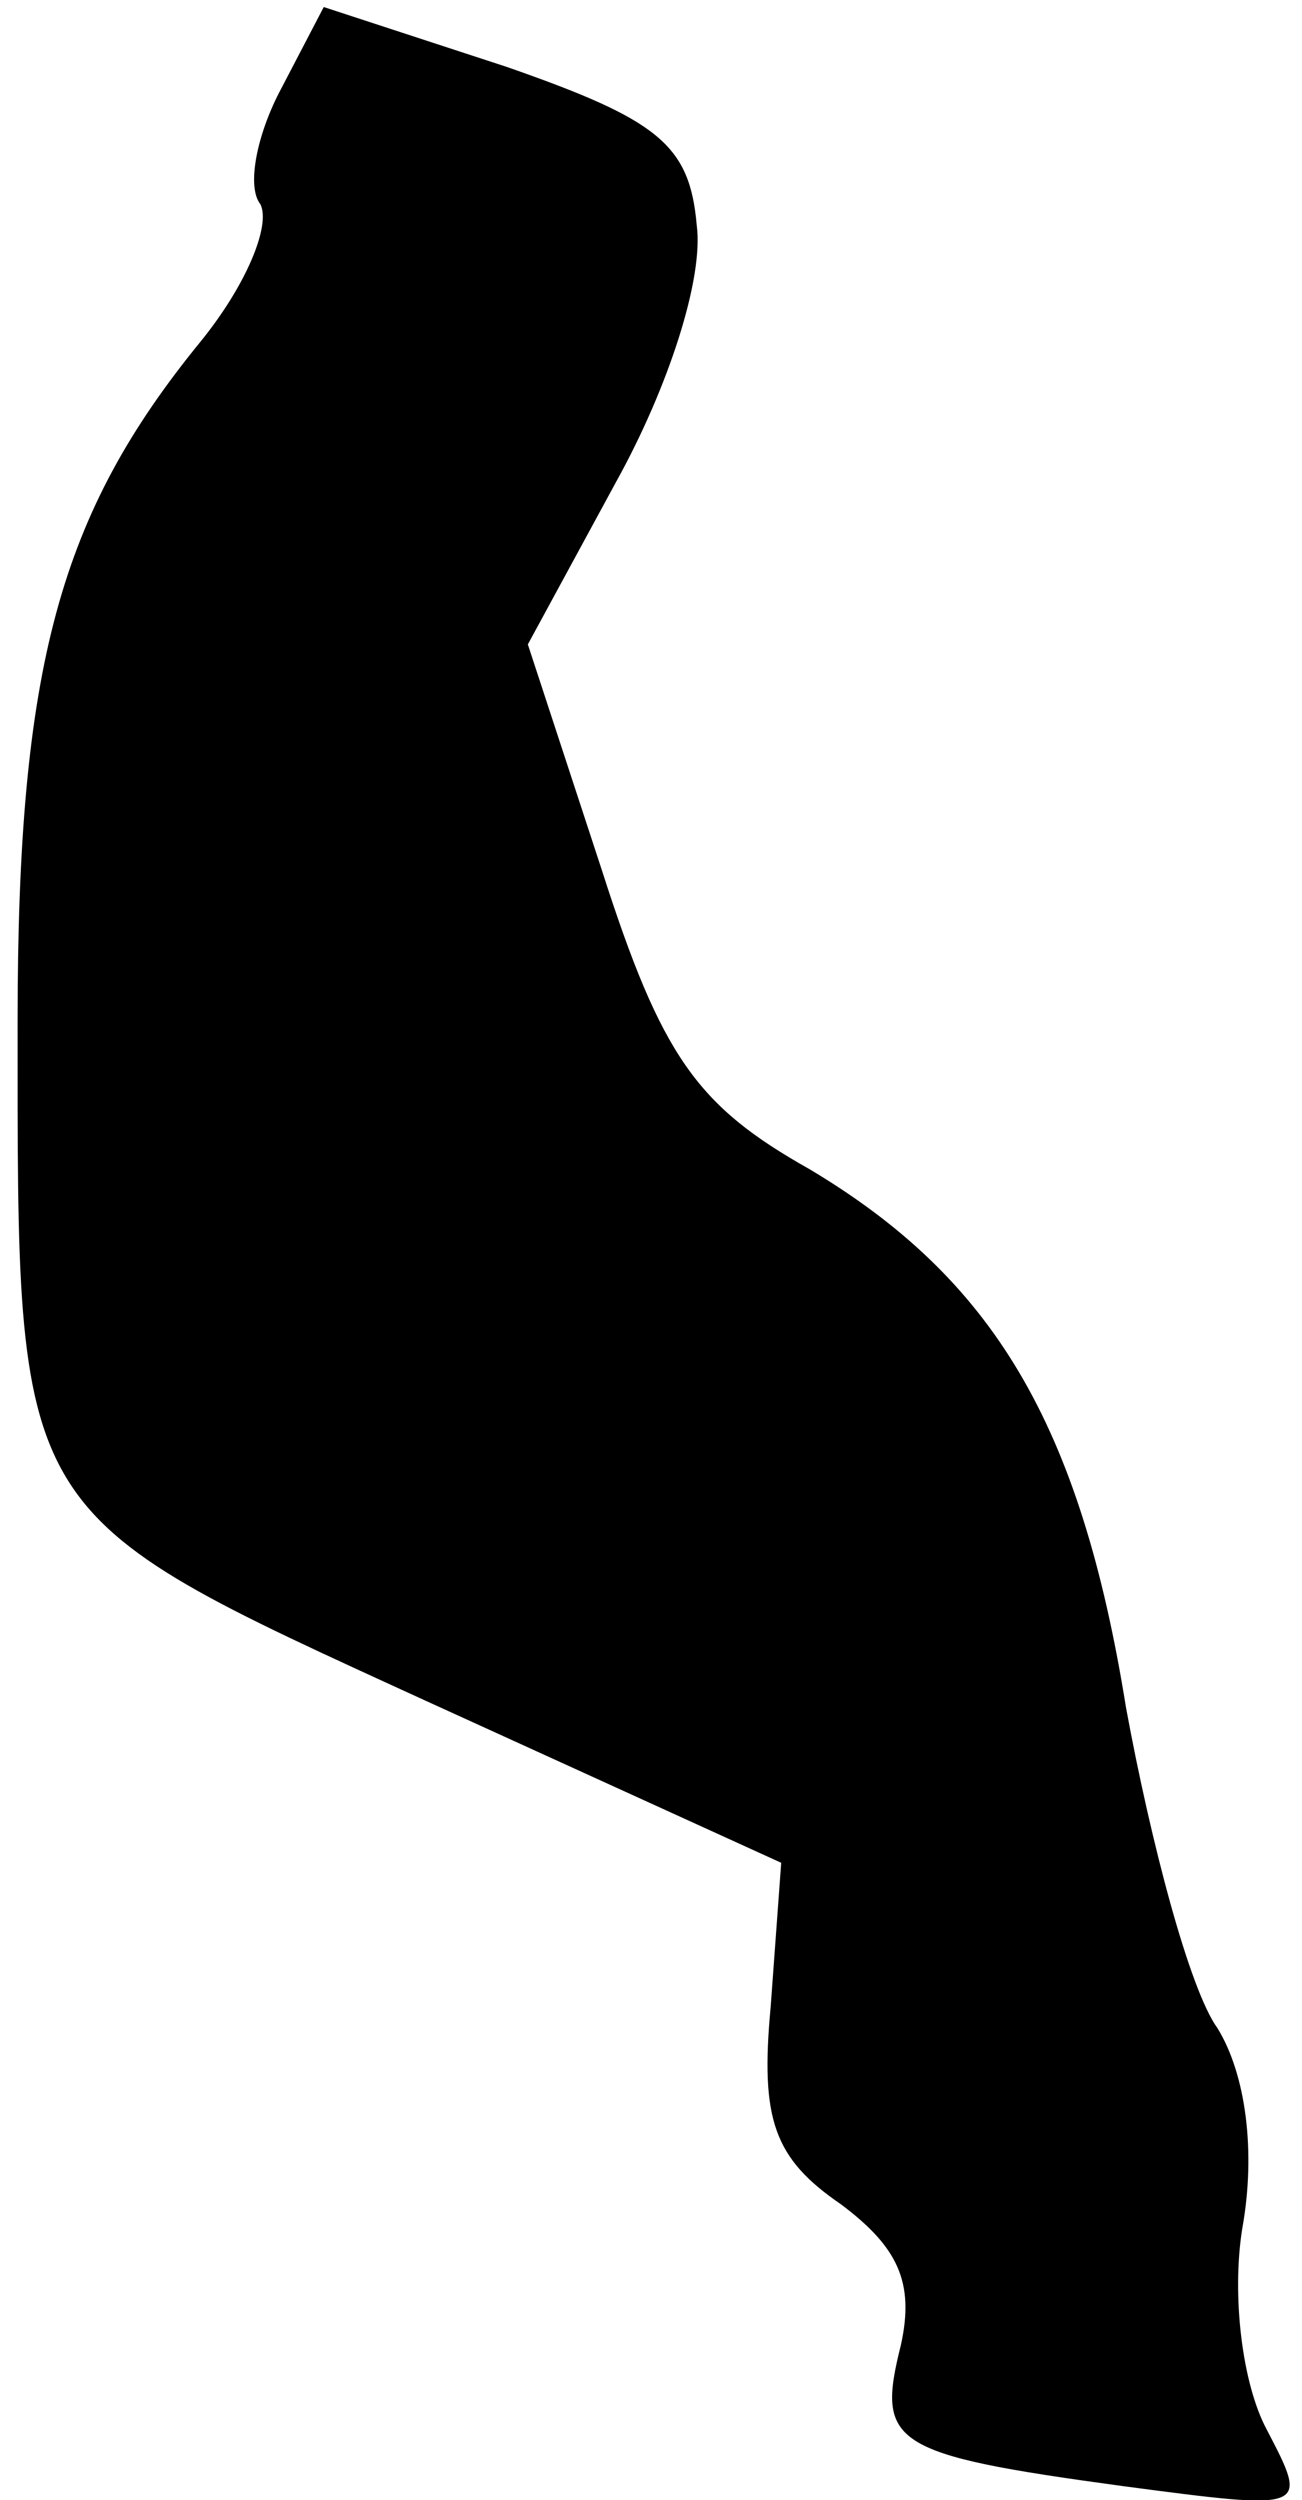 <?xml version="1.0" standalone="no"?>
<!DOCTYPE svg PUBLIC "-//W3C//DTD SVG 20010904//EN"
 "http://www.w3.org/TR/2001/REC-SVG-20010904/DTD/svg10.dtd">
<svg version="1.0" xmlns="http://www.w3.org/2000/svg"
 width="37pt" height="71pt" viewBox="0 0 37 71"
 preserveAspectRatio="xMidYMid meet">
<g transform="translate(0,71) scale(0.1,-0.1)"
fill="#000000" stroke="none">
<path fill="#000000" stroke="none" d="M80 685 c-7 -13 -10 -28 -6 -33 3 -6
-4 -23 -17 -39 -40 -49 -52 -92 -52 -193 0 -142 -2 -139 116 -193 l101 -46 -3
-41 c-3 -32 1 -43 20 -56 16 -12 21 -22 17 -40 -7 -28 -3 -31 63 -40 53 -7 53
-7 41 16 -7 13 -10 38 -7 57 4 22 1 44 -7 57 -8 11 -19 53 -26 91 -13 81 -38
122 -90 153 -32 18 -42 32 -59 85 l-21 64 25 46 c15 27 25 58 23 73 -2 23 -11
30 -54 45 l-52 17 -12 -23z"/>
</g>
</svg>
